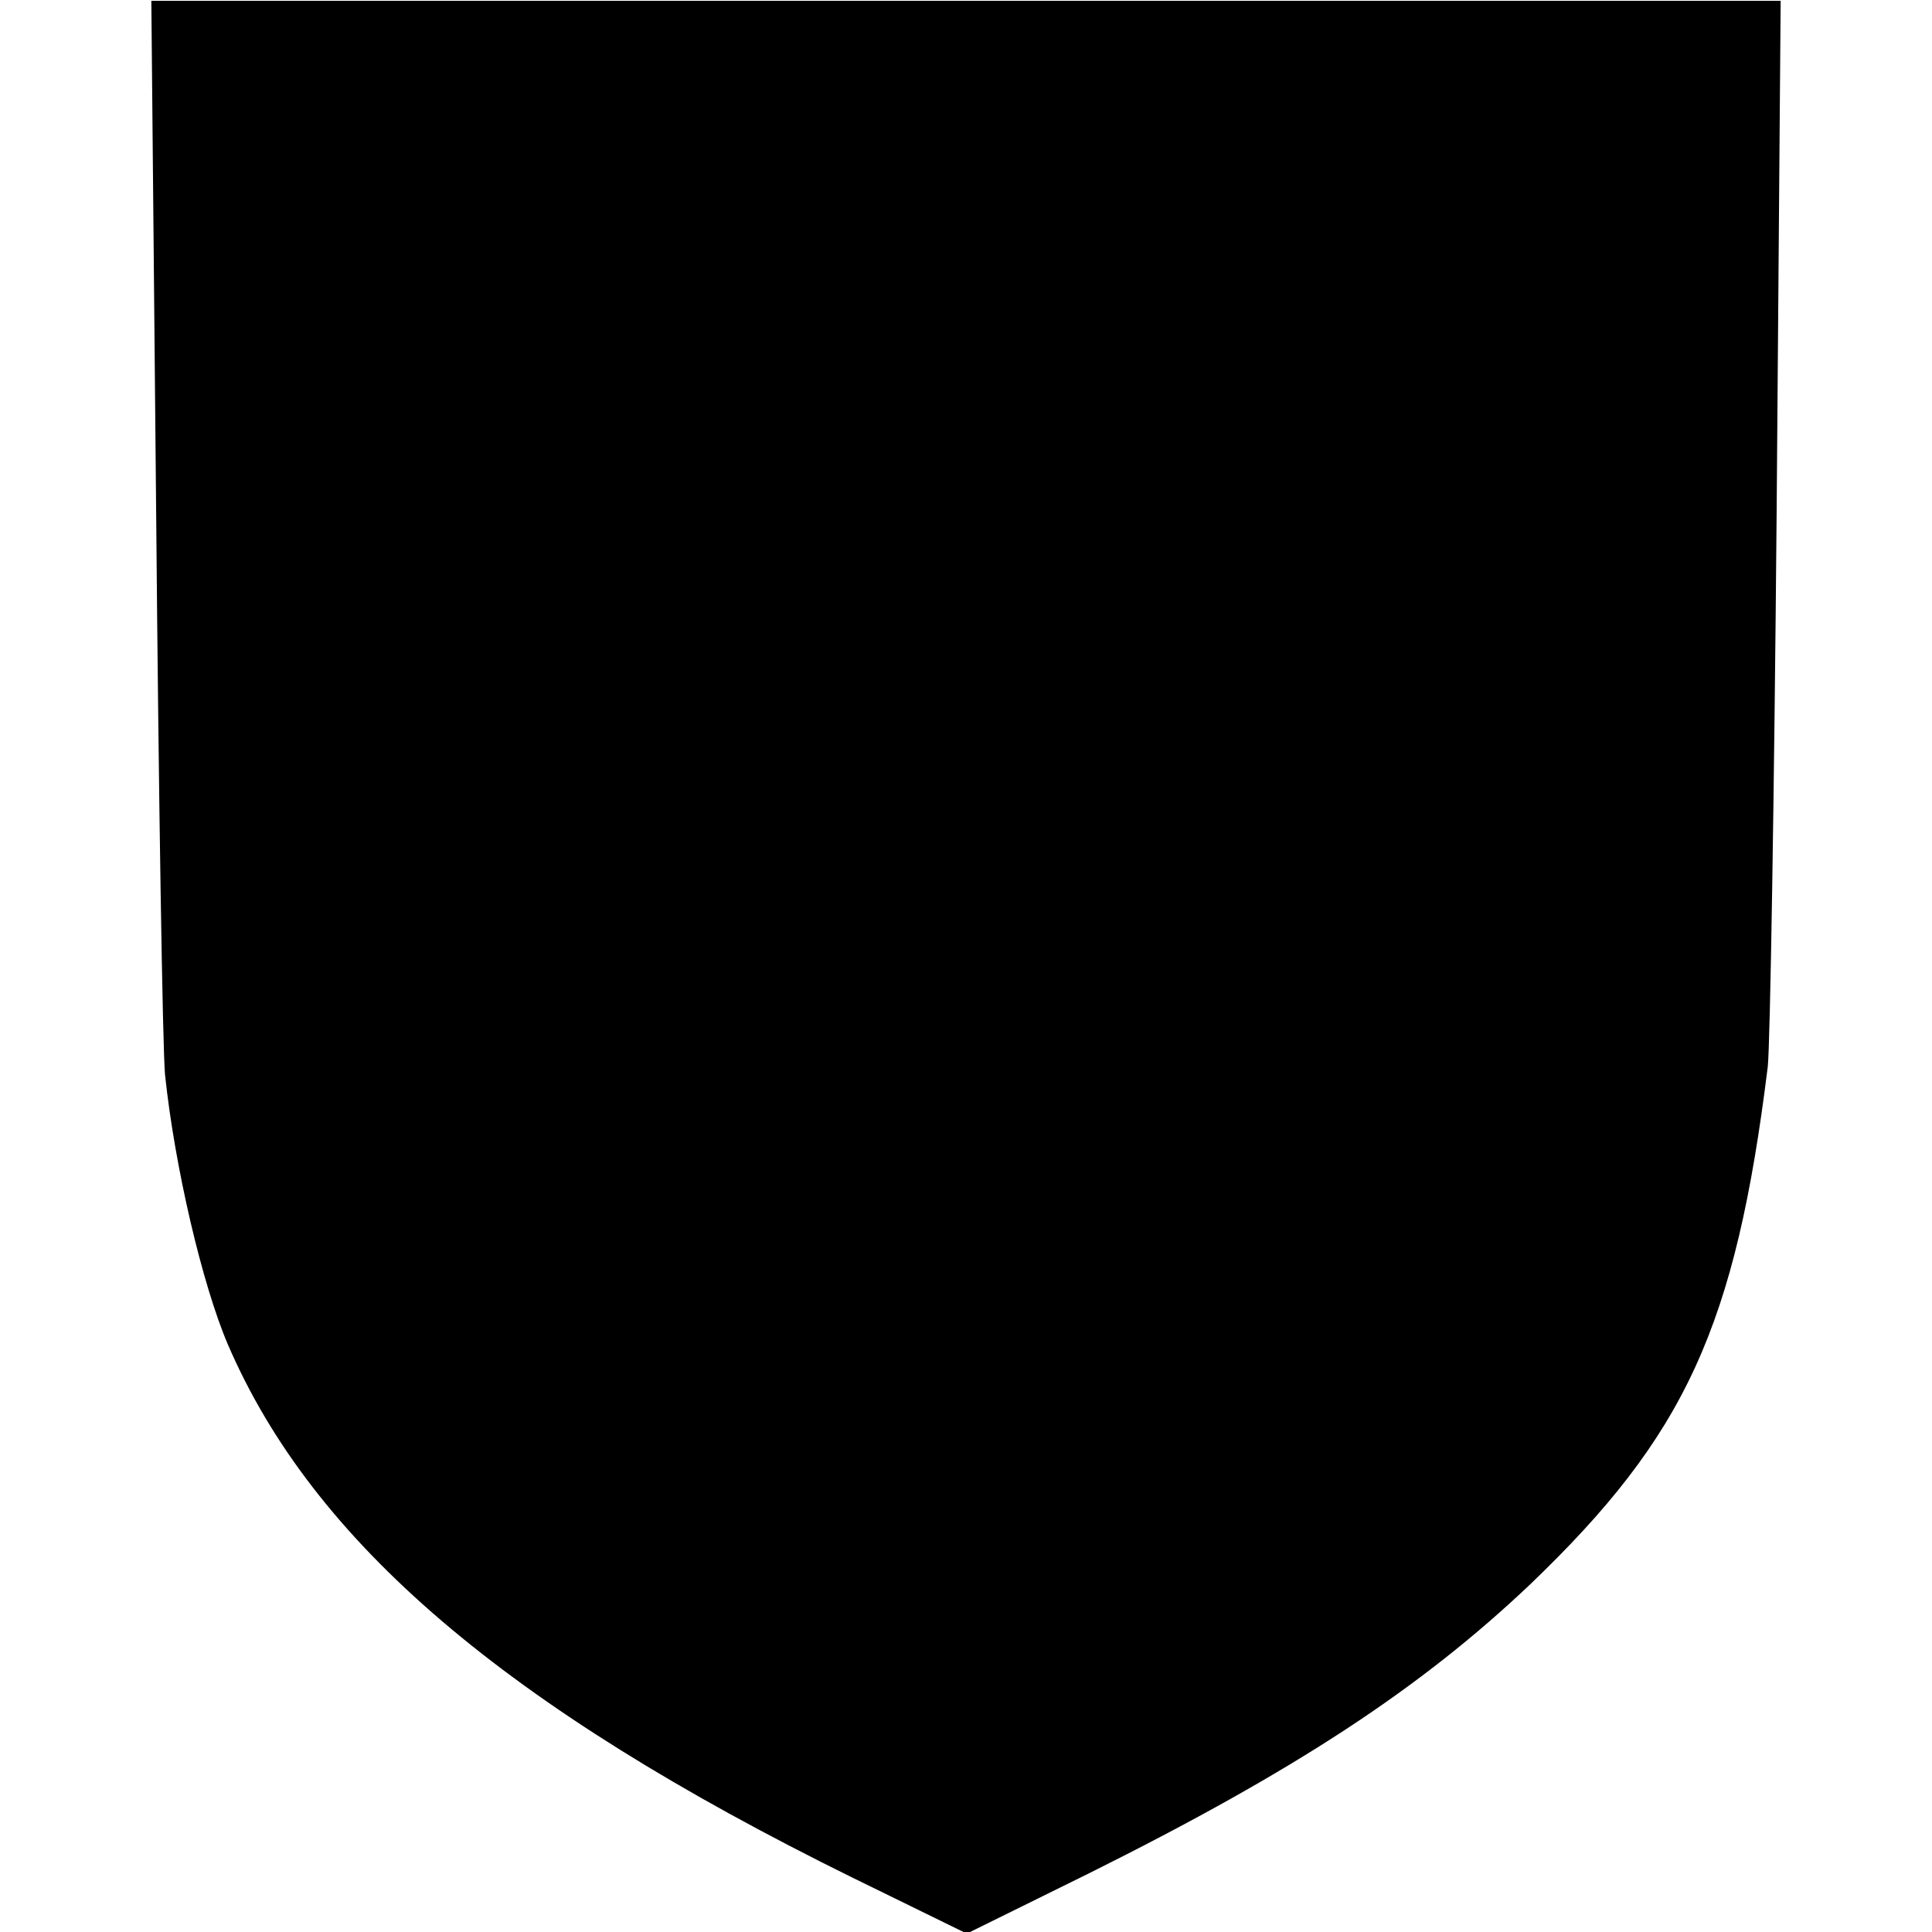 <?xml version="1.0" standalone="no"?>
<!DOCTYPE svg PUBLIC "-//W3C//DTD SVG 20010904//EN"
 "http://www.w3.org/TR/2001/REC-SVG-20010904/DTD/svg10.dtd">
<svg version="1.0" xmlns="http://www.w3.org/2000/svg"
 width="240pt" height="240pt" viewBox="0 0 240 240"
 preserveAspectRatio="xMidYMid meet">
<g transform="translate(0,240) scale(0.1,-0.1)"
fill="#000000" stroke="none">
<path d="M194 1762 c3 -350 8 -664 11 -697 12 -114 46 -260 78 -335 106 -246
345 -450 775 -662 l143 -70 152 75 c257 128 412 230 548 359 193 185 255 320
295 643 3 28 8 337 11 687 l5 637 -1012 0 -1012 0 6 -637z"/>
</g>
</svg>
